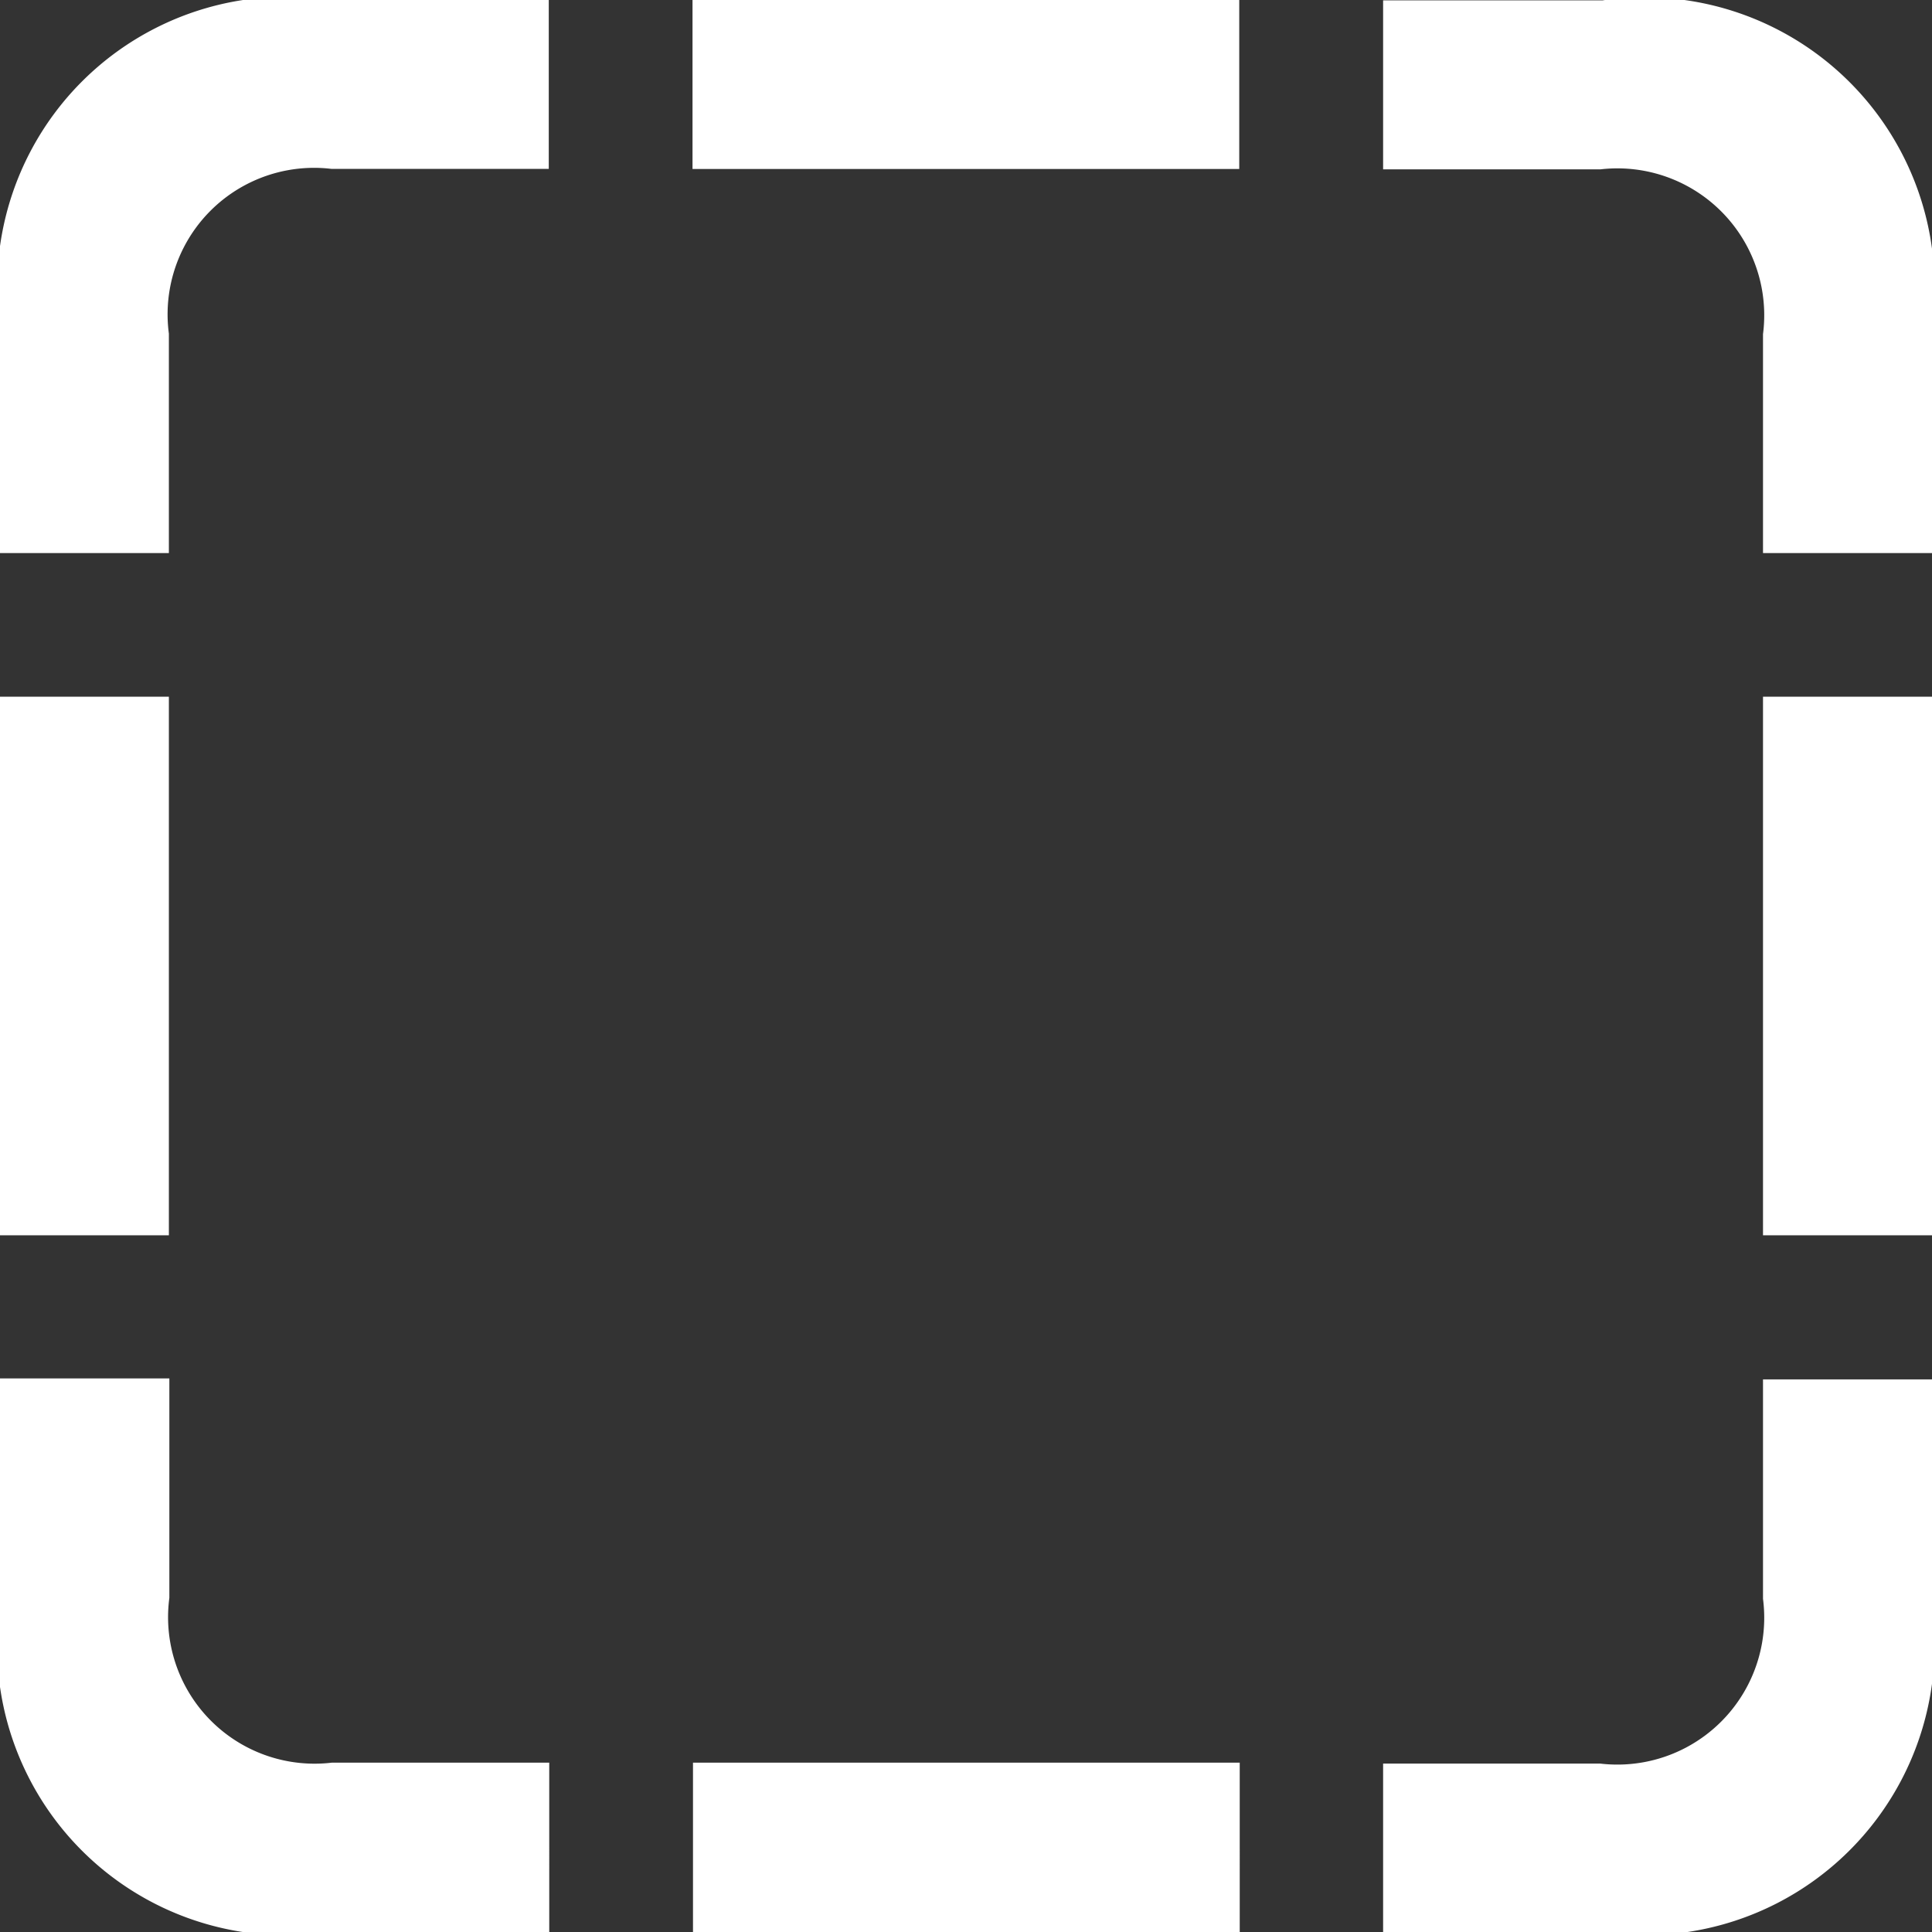 <svg xmlns="http://www.w3.org/2000/svg" width="16.142" height="16.143" viewBox="0 0 16.142 16.143"><rect x="0" y="0" width="16.142" height="16.143" fill="#333333" stroke="none"/><defs><style>.a{fill:#fff;}</style></defs><g transform="translate(-1404.901 -1045.873)"><path class="a" d="M1404.9,1050.494h1.412v-1.833a1.224,1.224,0,0,1,1.359-1.377h1.815v-1.412h-1.833a2.418,2.418,0,0,0-2.753,2.718Zm5.787-3.209h4.568v-1.412h-4.568Zm8.944,3.209h1.412v-1.9a2.422,2.422,0,0,0-2.753-2.718h-1.833v1.412h1.815a1.227,1.227,0,0,1,1.359,1.377Zm0,5.7h1.412v-4.5h-1.412Zm-14.731,0h1.412v-4.5H1404.9Zm11.557,5.822h1.833a2.422,2.422,0,0,0,2.753-2.718v-1.9h-1.412v1.833a1.227,1.227,0,0,1-1.359,1.377h-1.815Zm-8.8,0h1.833V1060.6h-1.815a1.224,1.224,0,0,1-1.359-1.377v-1.833H1404.9v1.9A2.418,2.418,0,0,0,1407.654,1062.016Zm3.034,0h4.568V1060.6h-4.568Z"/></g></svg>